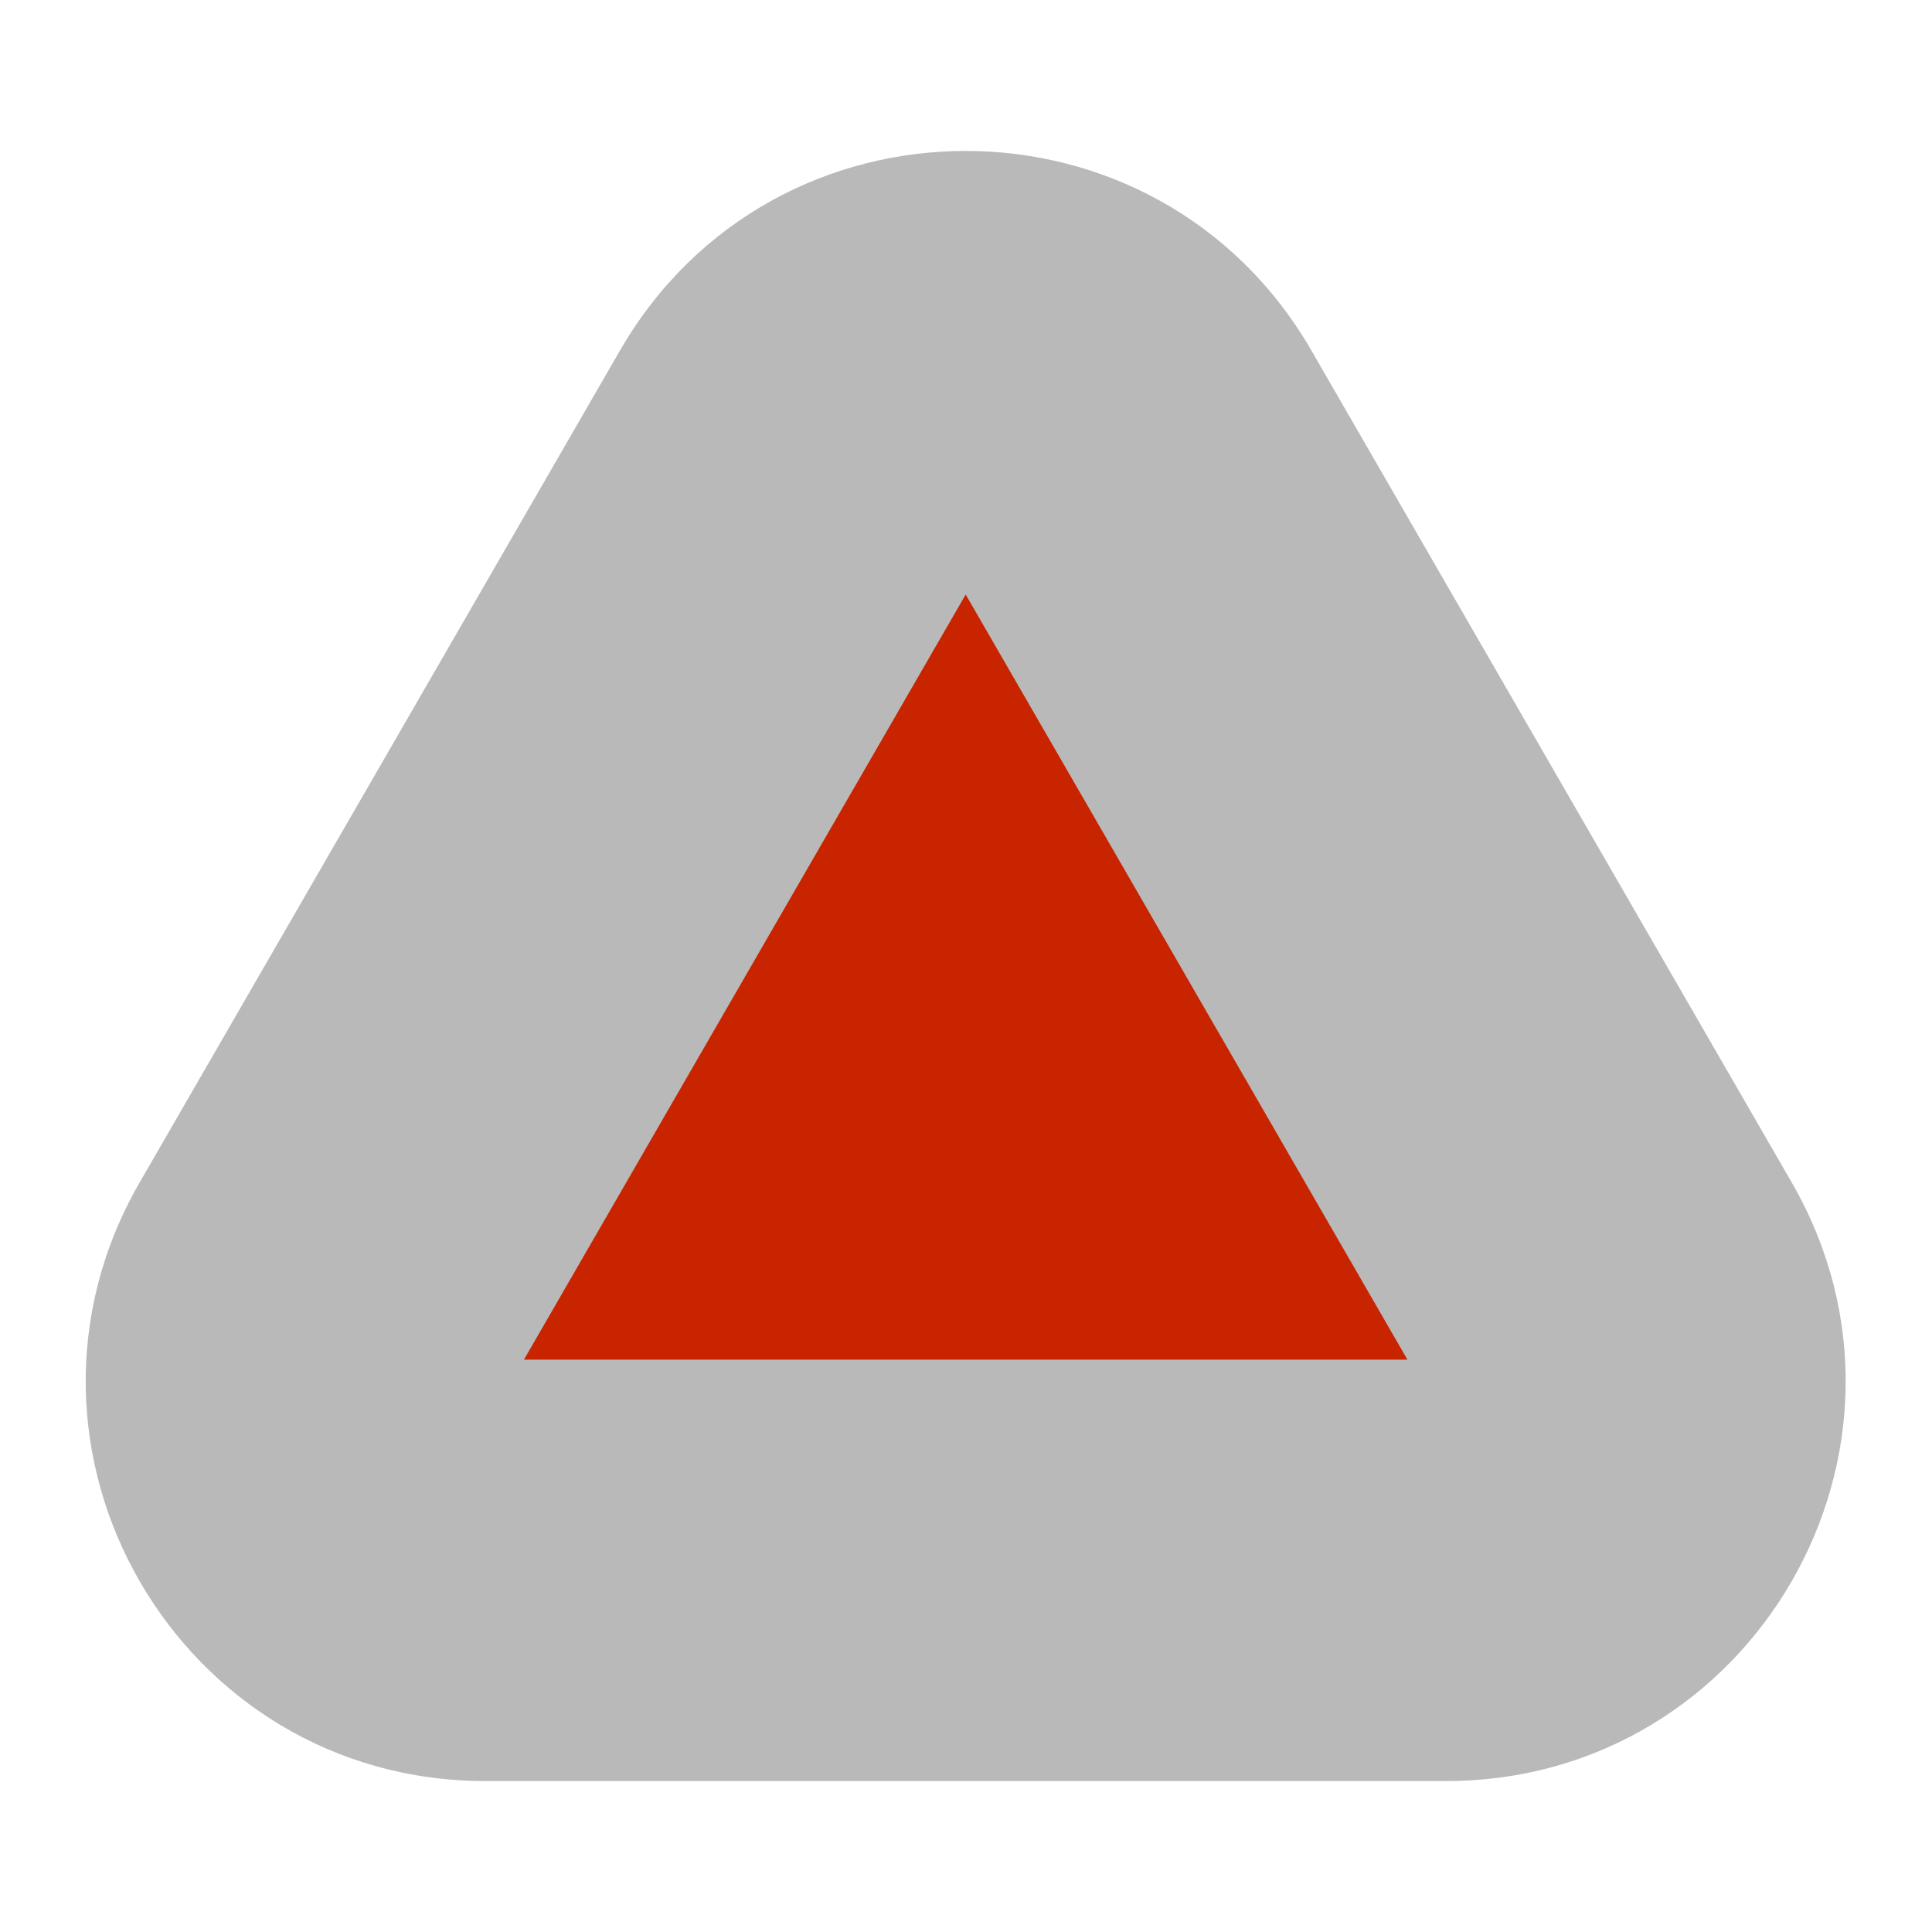 <svg width="128" height="128" viewBox="0 0 128 128" fill="none" xmlns="http://www.w3.org/2000/svg">
<path d="M41.074 23.224C51.254 5.592 76.704 5.592 86.885 23.224L118.698 78.326C128.878 95.959 116.153 118 95.792 118H32.166C11.806 118 -0.92 95.959 9.26 78.326L41.074 23.224Z" fill="#B9B9B9"/>
<path d="M63.979 39.388L93.247 90.082H34.711L63.979 39.388Z" fill="#C82400"/>
</svg>
